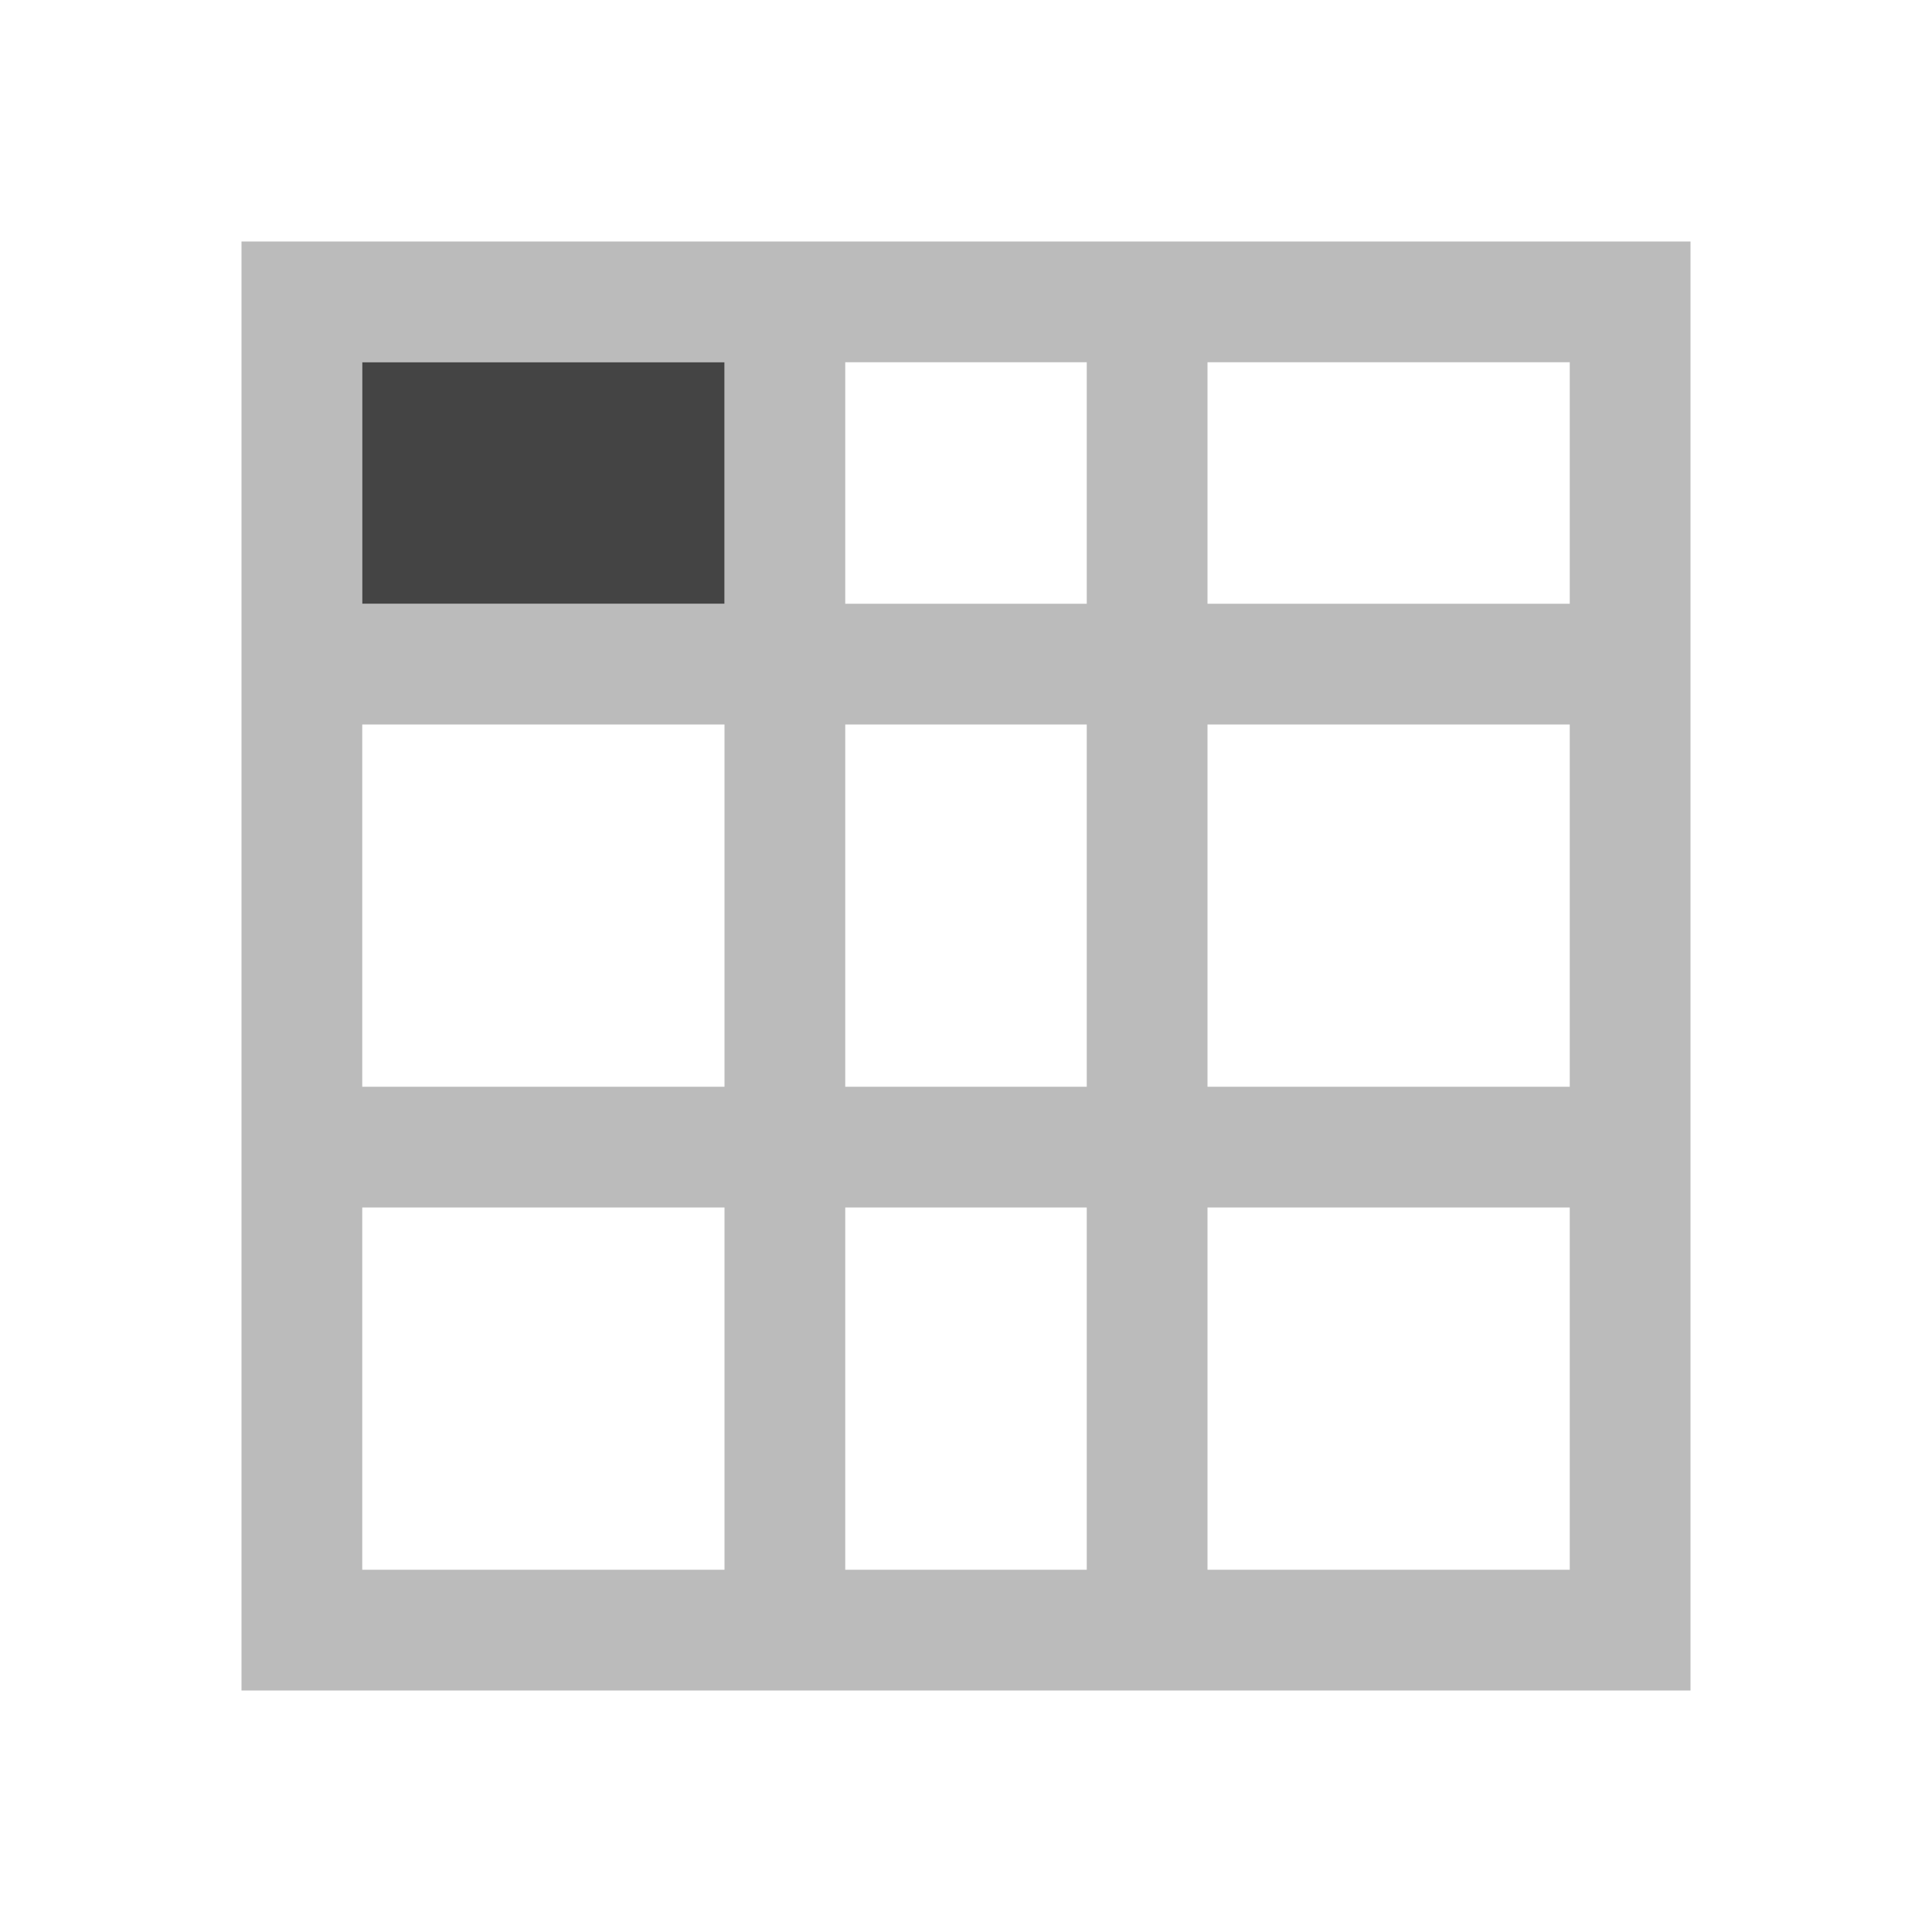 <svg version="1.1" viewBox="0 0 32 32" xmlns="http://www.w3.org/2000/svg"><path d="m4 4v24h24v-24zm2 2h6v4h-6zm8 0h4v4h-4zm6 0h6v4h-6zm-14 6h6v6h-6zm8 0h4v6h-4zm6 0h6v6h-6zm-14 8h6v6h-6zm8 0h4v6h-4zm6 0h6v6h-6z" fill="#bbb" stroke-width="4"/><path d="m6 6h6v4h-6z" fill="#444" stroke-width="4"/></svg>
